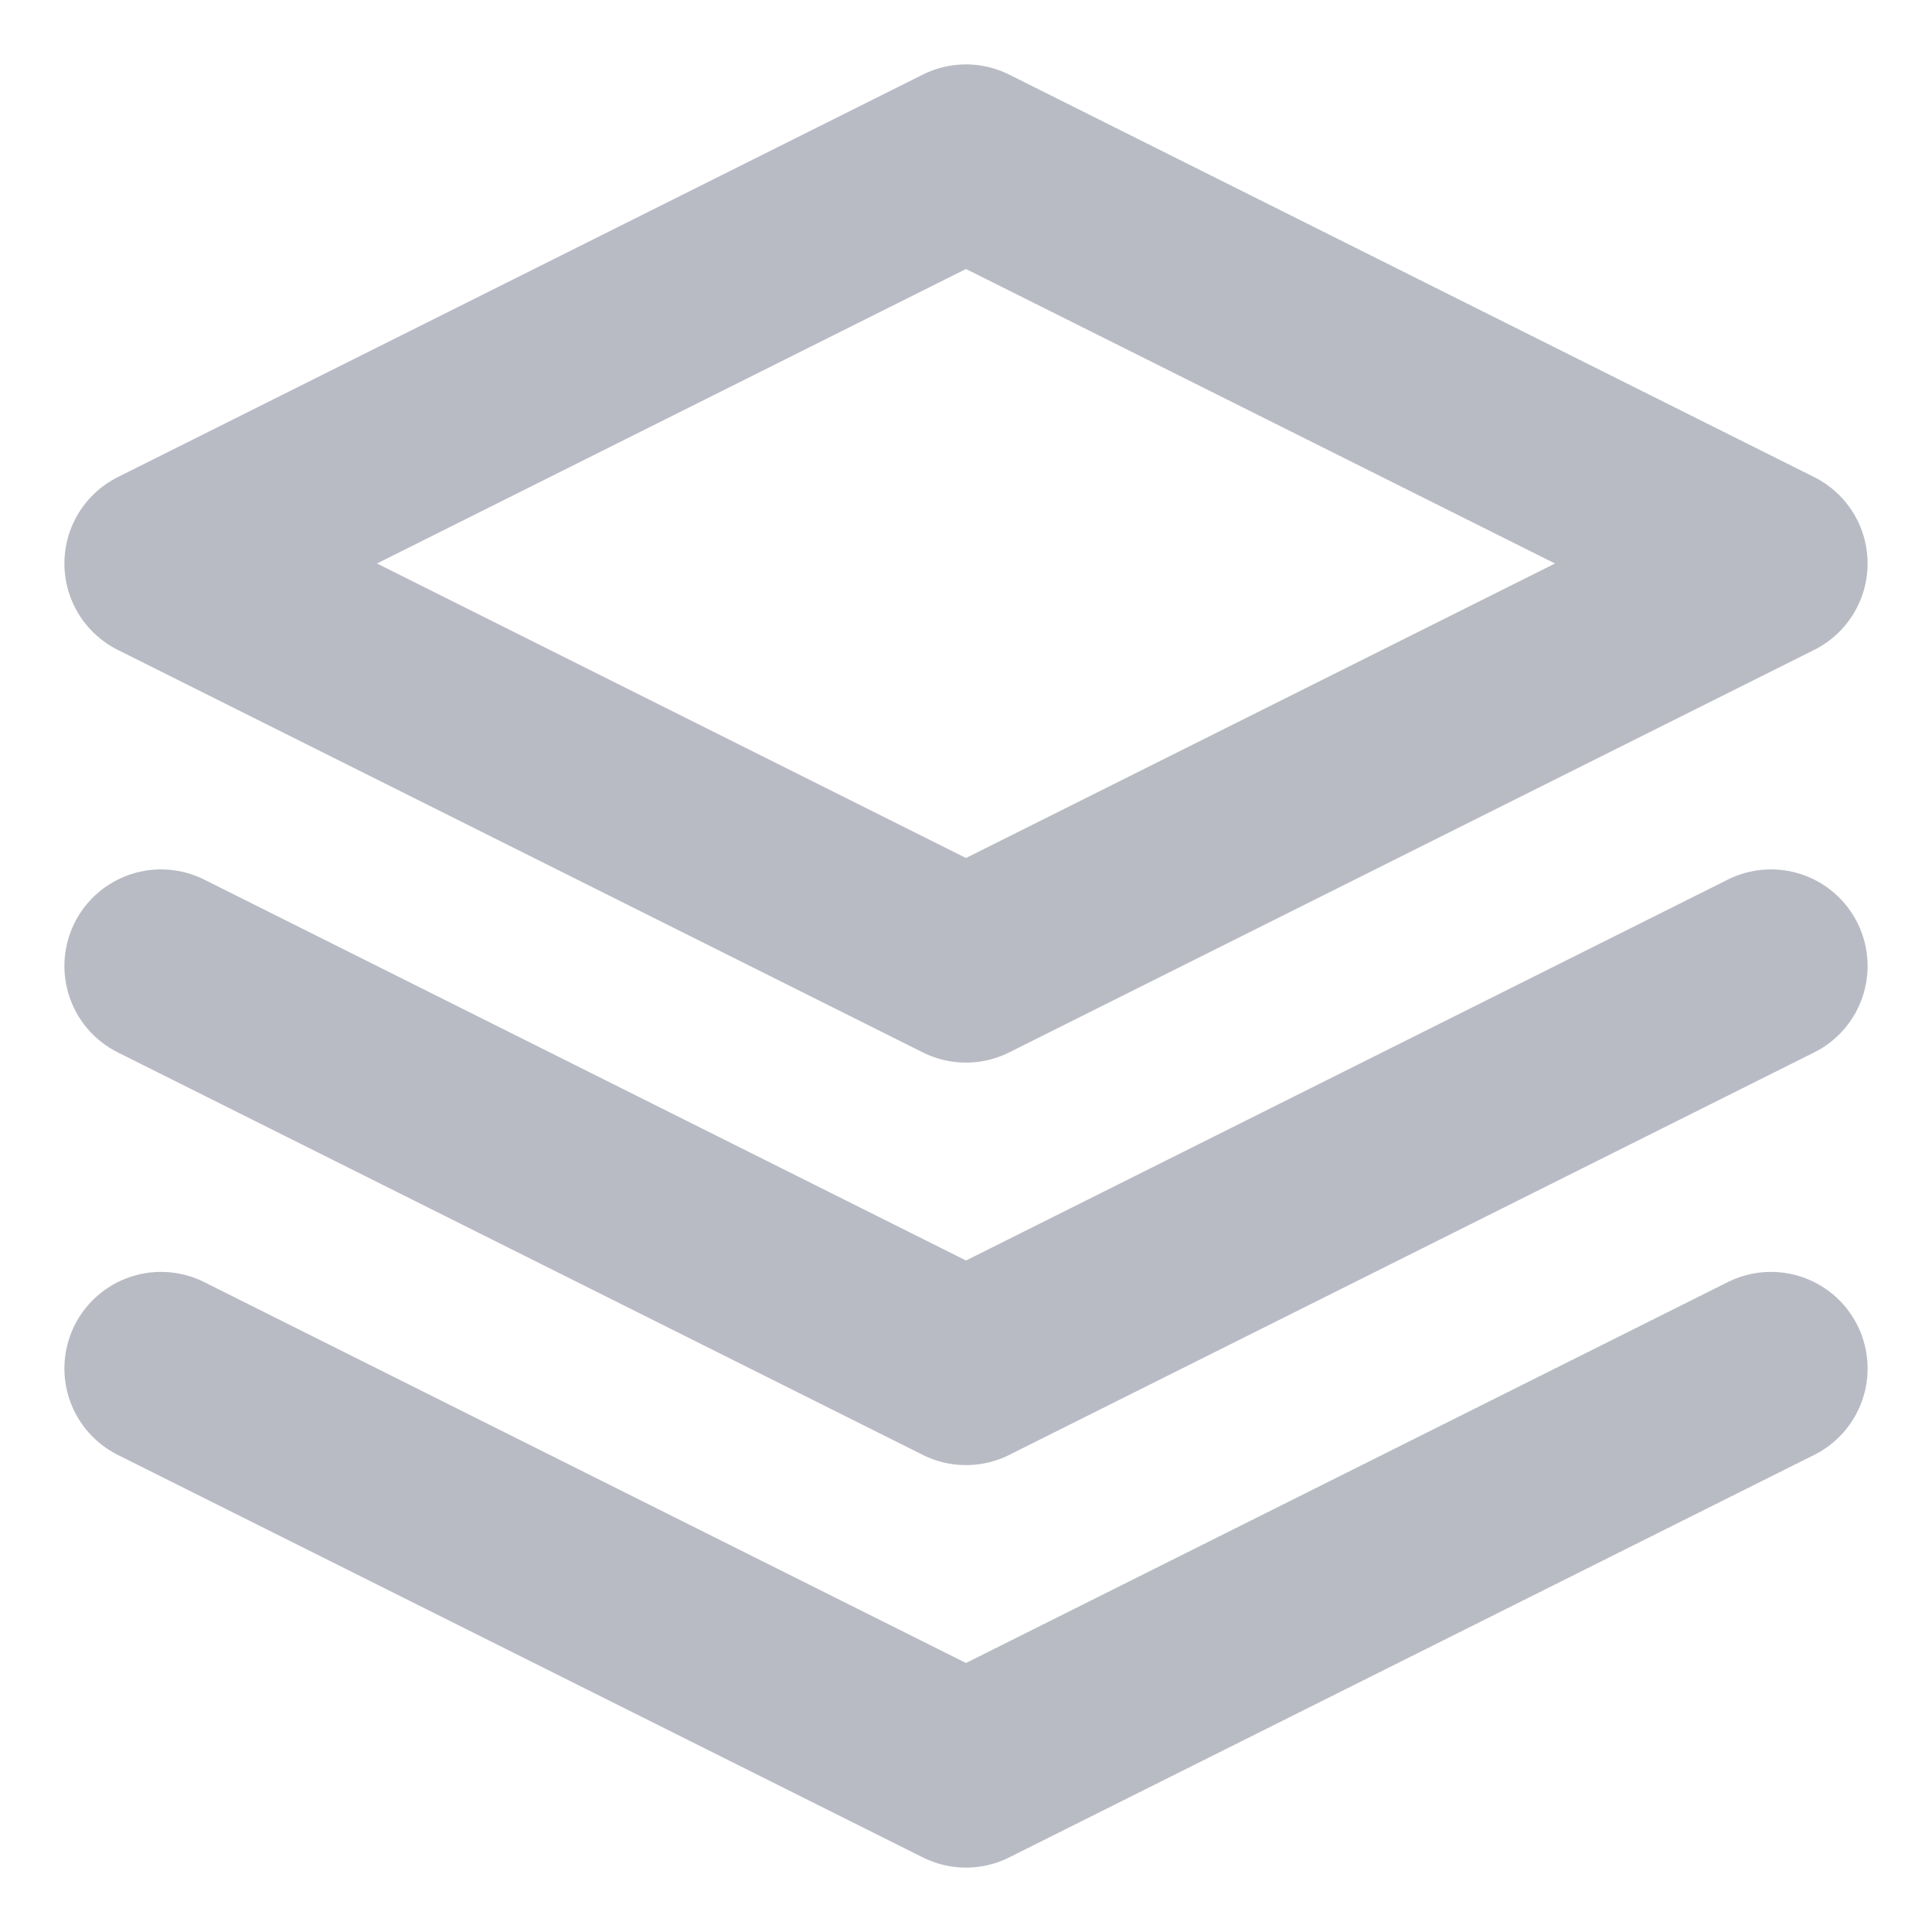 <svg width="24" height="24" viewBox="0 0 24 24" fill="none" xmlns="http://www.w3.org/2000/svg">
<path d="M12 2L2 7L12 12L22 7L12 2Z" stroke="#B9BBC4" stroke-width="2.4" stroke-linecap="round" stroke-linejoin="round"/>
<path d="M2 17L12 22L22 17" stroke="#B9BBC4" stroke-width="2.4" stroke-linecap="round" stroke-linejoin="round"/>
<path d="M2 12L12 17L22 12" stroke="#B9BBC4" stroke-width="2.4" stroke-linecap="round" stroke-linejoin="round"/>
</svg>
